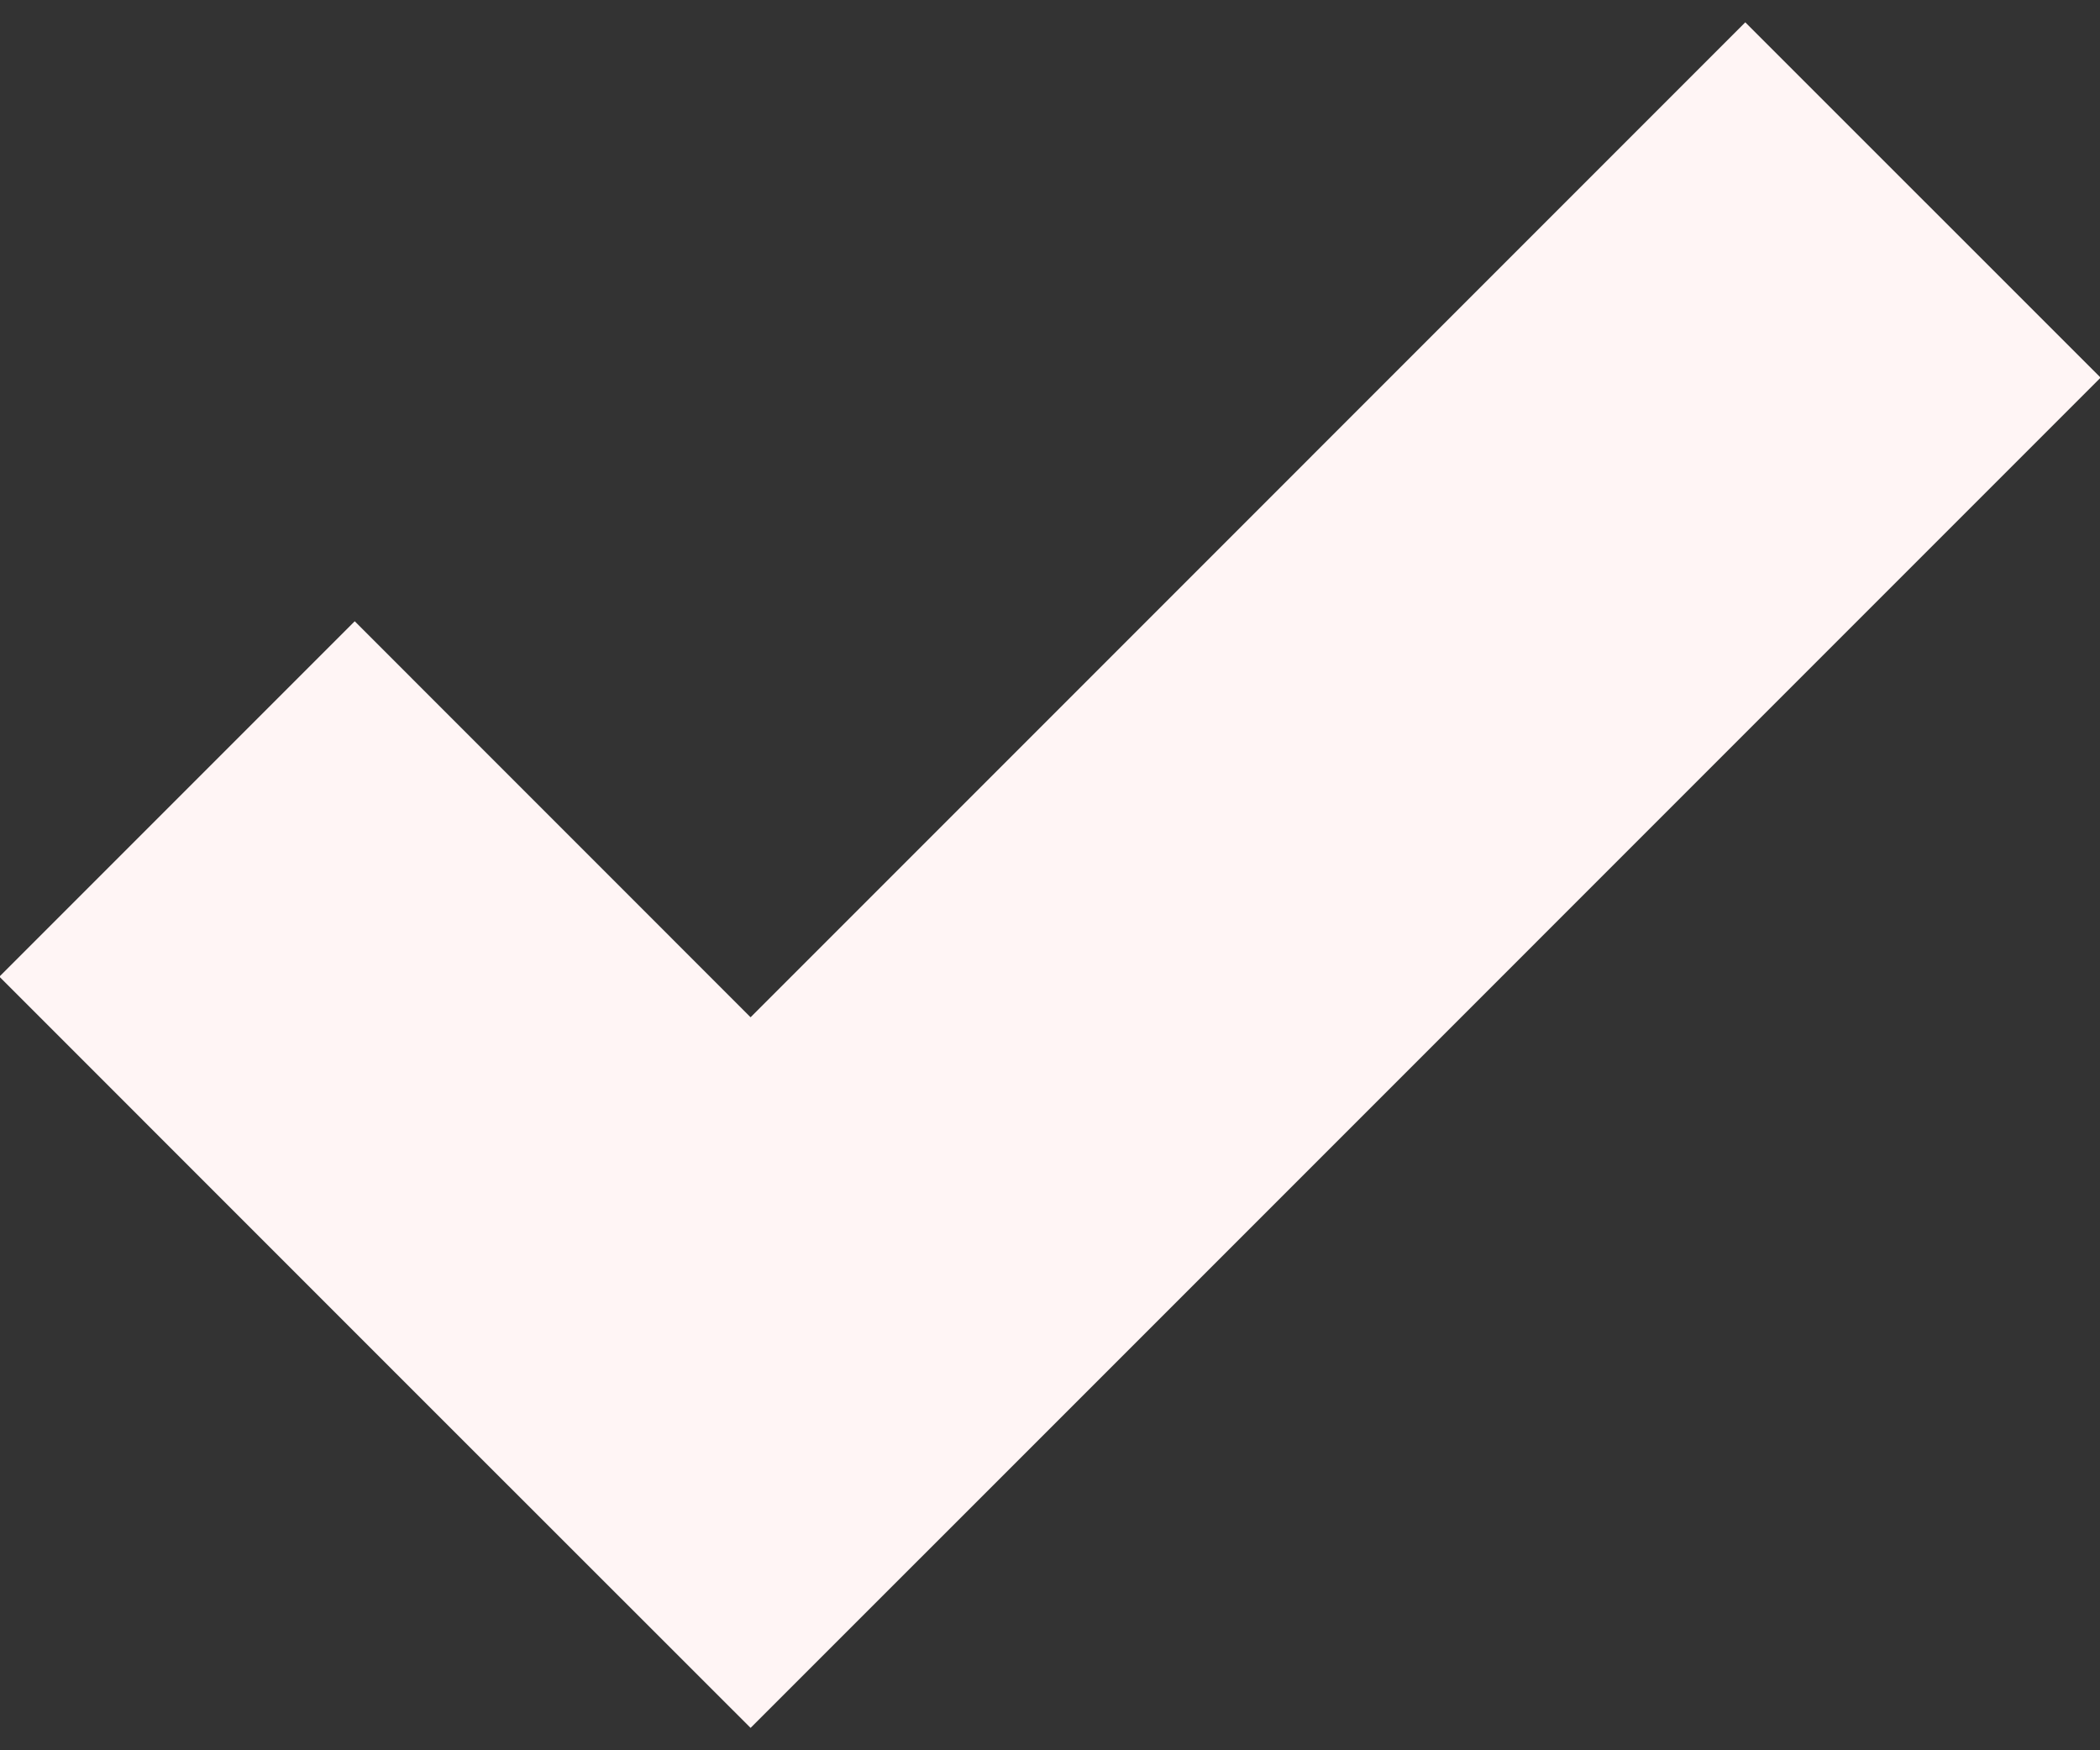 <svg width="24" height="20" viewBox="0 0 24 20" fill="none" xmlns="http://www.w3.org/2000/svg">
<rect x="0" y="0" width="24" height="20" fill="#333333" stroke="none"/>
<path d="M24.007 4.315L12.638 15.685L12 16.323L8.578 19.744L4.517 15.685L-0.007 11.16L4.054 7.099L8.578 11.624L12 8.202L19.946 0.255L24.007 4.315Z" fill="#FFF5F5"/>
</svg>
